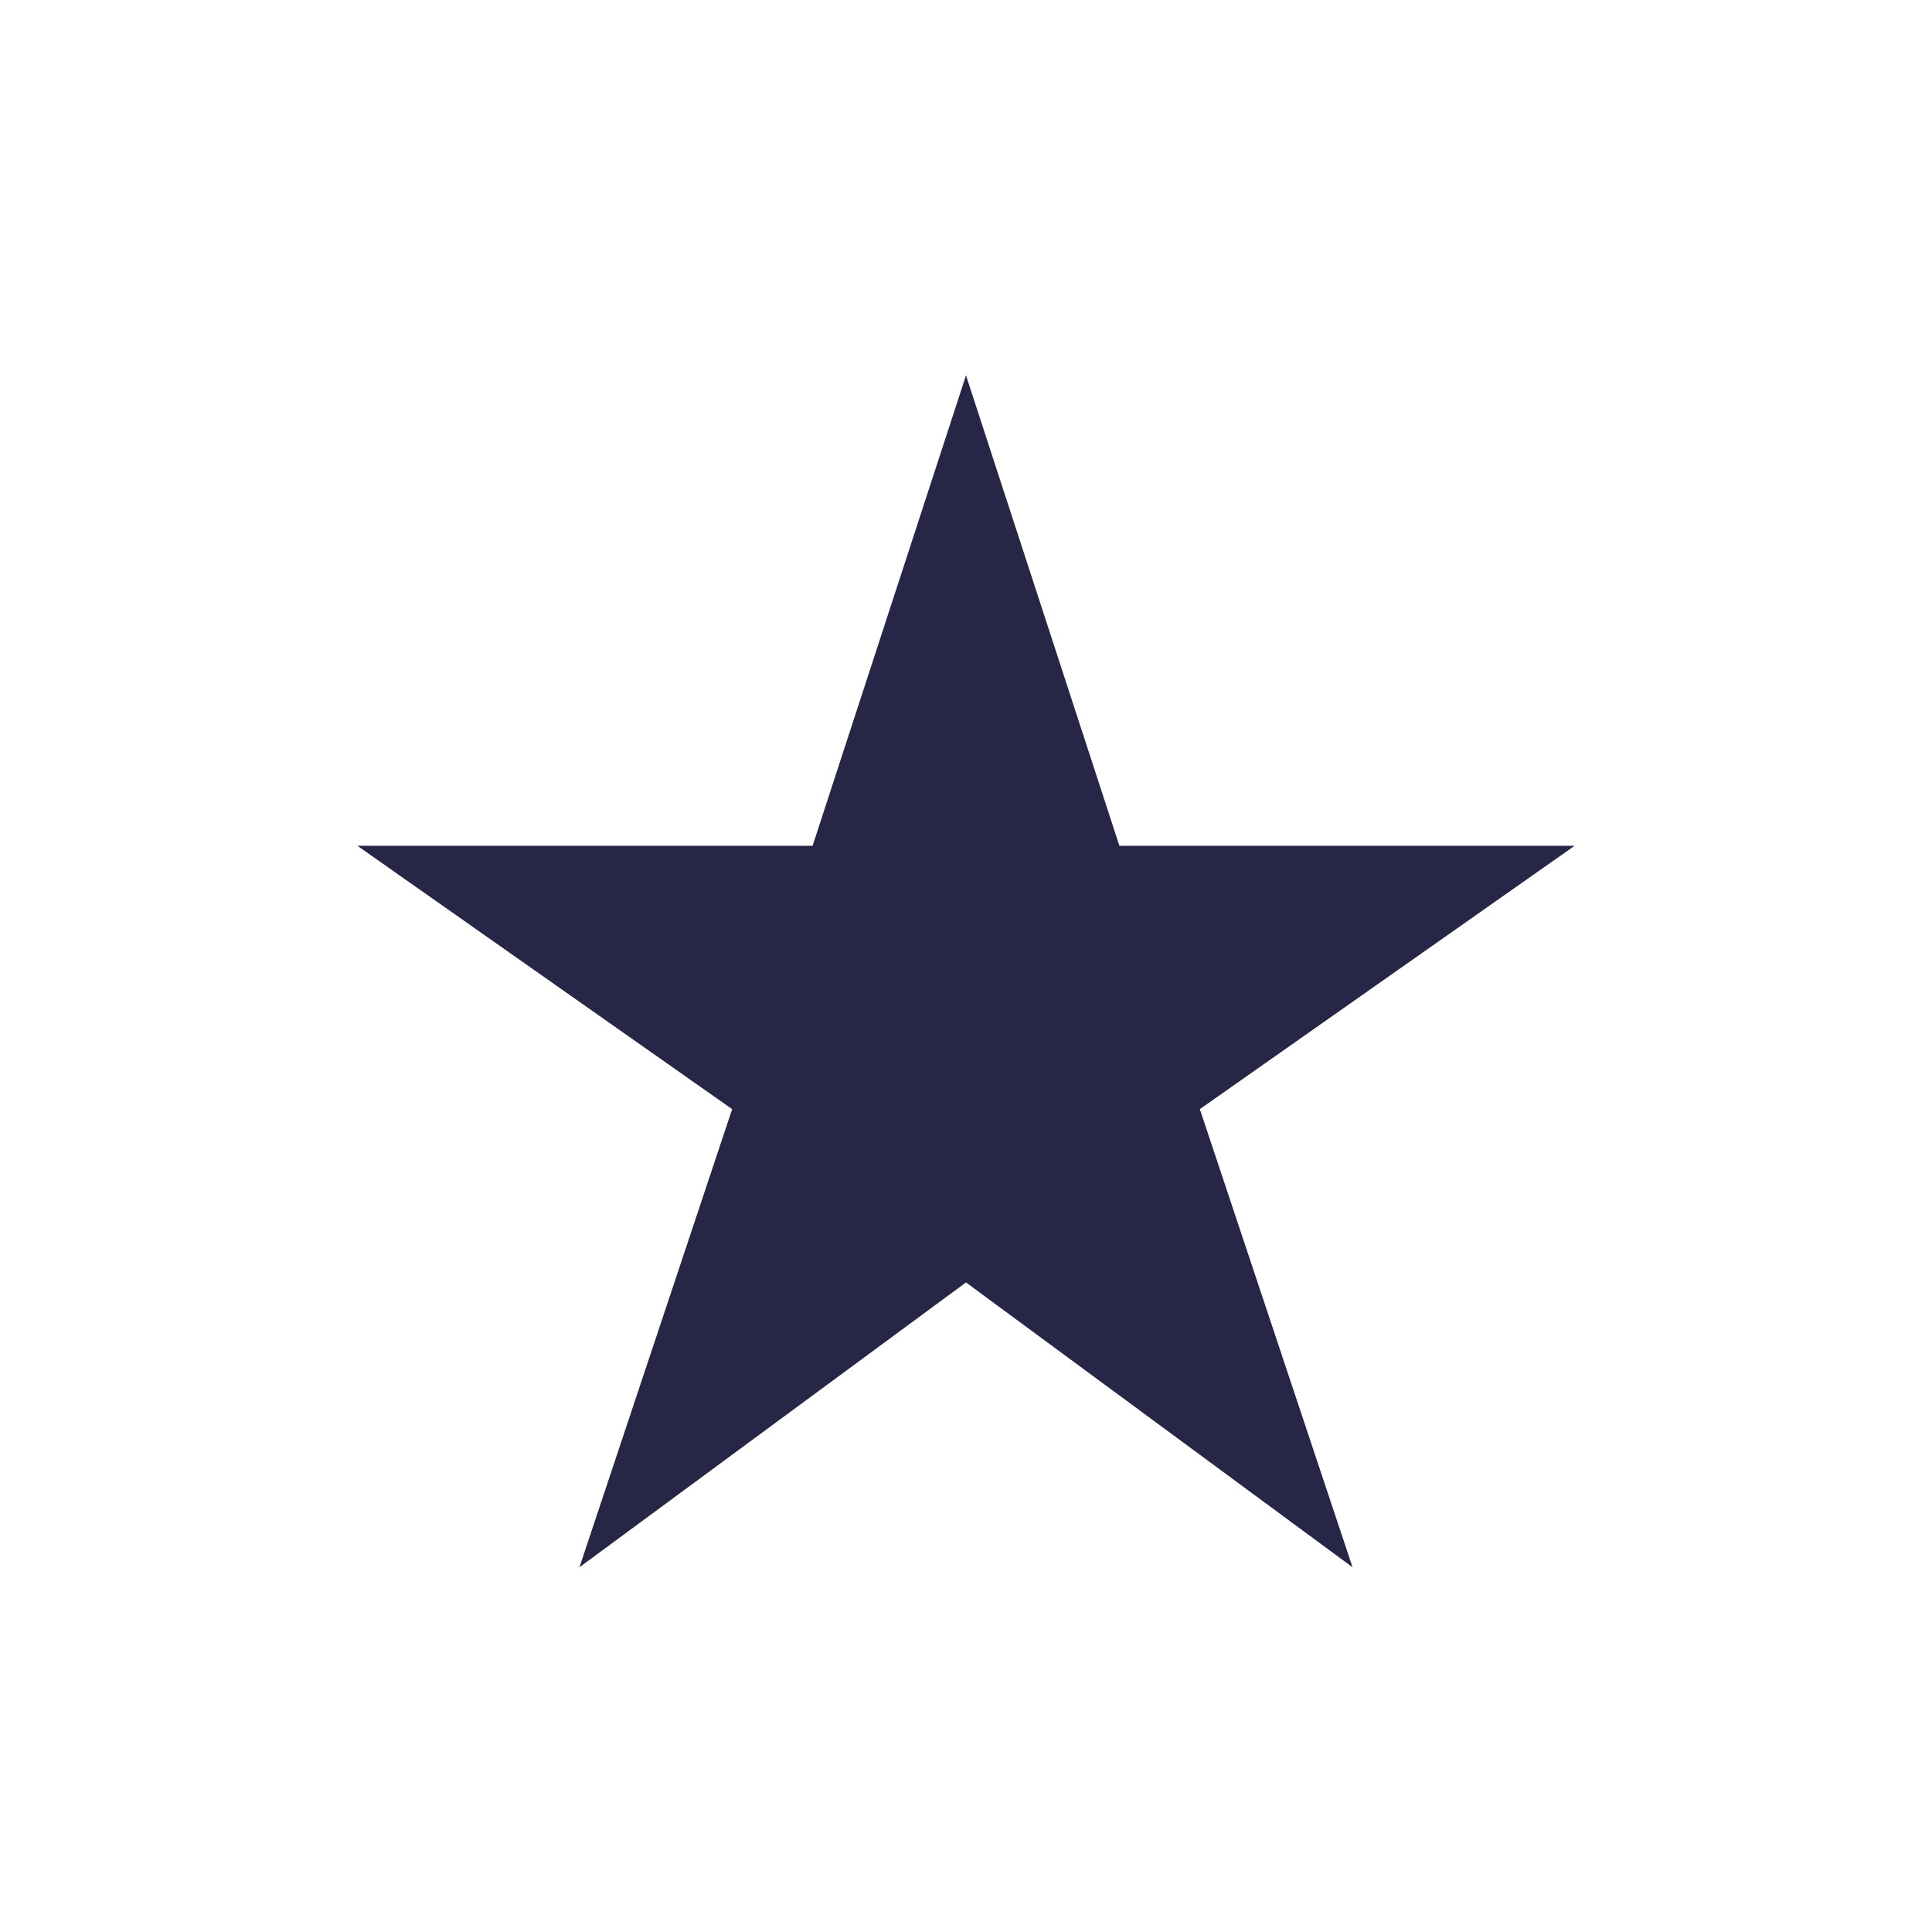 <?xml version="1.0" encoding="UTF-8" standalone="no"?>
<!-- Created with Inkscape (http://www.inkscape.org/) -->

<svg
   xmlns:dc="http://purl.org/dc/elements/1.1/"
   xmlns:cc="http://creativecommons.org/ns#"
   xmlns:rdf="http://www.w3.org/1999/02/22-rdf-syntax-ns#"
   xmlns:svg="http://www.w3.org/2000/svg"
   xmlns="http://www.w3.org/2000/svg"
   xmlns:sodipodi="http://sodipodi.sourceforge.net/DTD/sodipodi-0.dtd"
   xmlns:inkscape="http://www.inkscape.org/namespaces/inkscape"
   version="1.1"
   id="svg815"
   width="100"
   height="100"
   viewBox="0 0 100 100"
   sodipodi:docname="star_receiver.svg"
   inkscape:version="0.92.4 5da689c313, 2019-01-14"
   inkscape:export-filename="/home/eirexe/Project Heartbeat/Project Heartbeat/graphics/notes/star.png"
   inkscape:export-xdpi="61"
   inkscape:export-ydpi="61">
  <defs
     id="defs819">
    <clipPath
       clipPathUnits="userSpaceOnUse"
       id="clipPath4597">
      <path
         d="m 143.899,191.062 -1.052,2.656 h 2.155 z m -4.443,6.047 h 2.005 l 0.768,-1.871 h 3.144 l 0.664,1.871 h 2.33 l -3.709,-8.446 h -1.512 z"
         style="fill:#87d639;fill-opacity:1;fill-rule:evenodd;stroke:#000000;stroke-width:0.265;stroke-linecap:butt;stroke-linejoin:miter;stroke-miterlimit:4;stroke-dasharray:none;stroke-opacity:1"
         id="path4599"
         inkscape:connector-curvature="0" />
    </clipPath>
    <mask
       maskUnits="userSpaceOnUse"
       id="mask868">
      <path
         style="fill:#ffbd00;stroke:#000000;stroke-width:2;stroke-miterlimit:4;stroke-dasharray:none;stroke-opacity:1"
         inkscape:connector-curvature="0"
         d="m 55.735,15.584 8.666,26.576 H 90.399 L 69.023,57.181 77.689,83.178 55.735,67.002 33.782,83.178 42.448,57.181 21.072,42.16 h 25.998 z"
         id="path870" />
    </mask>
    <filter
       inkscape:collect="always"
       style="color-interpolation-filters:sRGB"
       id="filter1629"
       x="-0.118"
       width="1.237"
       y="-0.122"
       height="1.243">
      <feGaussianBlur
         inkscape:collect="always"
         stdDeviation="3.423"
         id="feGaussianBlur1631" />
    </filter>
  </defs>
  <sodipodi:namedview
     pagecolor="#000000"
     bordercolor="#666666"
     borderopacity="1"
     objecttolerance="10"
     gridtolerance="10"
     guidetolerance="10"
     inkscape:pageopacity="0"
     inkscape:pageshadow="2"
     inkscape:window-width="2560"
     inkscape:window-height="1028"
     id="namedview817"
     showgrid="false"
     showguides="true"
     inkscape:guide-bbox="true"
     inkscape:zoom="11.780399"
     inkscape:cx="52.421291"
     inkscape:cy="35.416102"
     inkscape:window-x="1920"
     inkscape:window-y="24"
     inkscape:window-maximized="1"
     inkscape:current-layer="svg815">
    <sodipodi:guide
       position="57.553,67.061"
       orientation="0,1"
       id="guide829"
       inkscape:locked="false" />
    <sodipodi:guide
       position="39.376,34.454"
       orientation="0,1"
       id="guide831"
       inkscape:locked="false" />
    <sodipodi:guide
       position="62.816,79.794"
       orientation="0,1"
       id="guide839"
       inkscape:locked="false" />
    <sodipodi:guide
       position="55.686,20.543"
       orientation="0,1"
       id="guide841"
       inkscape:locked="false" />
  </sodipodi:namedview>
  <path
     style="fill:#f5f5fa;stroke-width:2;stroke-miterlimit:4;stroke-dasharray:none;stroke:none;stroke-opacity:1;fill-opacity:1;filter:url(#filter1629)"
     inkscape:connector-curvature="0"
     d="m 50,16.203 8.666,26.576 H 84.664 L 63.288,57.799 71.954,83.797 50,67.621 28.046,83.797 36.712,57.799 15.336,42.778 h 25.998 z"
     id="path891" />
  <path
     id="path853"
     d="m 50,16.203 8.666,26.576 H 84.664 L 63.288,57.799 71.954,83.797 50,67.621 28.046,83.797 36.712,57.799 15.336,42.778 h 25.998 z"
     inkscape:connector-curvature="0"
     style="fill:#272646;stroke-width:2;stroke-miterlimit:4;stroke-dasharray:none;stroke:#ffffff;stroke-opacity:1;fill-opacity:1" />
</svg>
